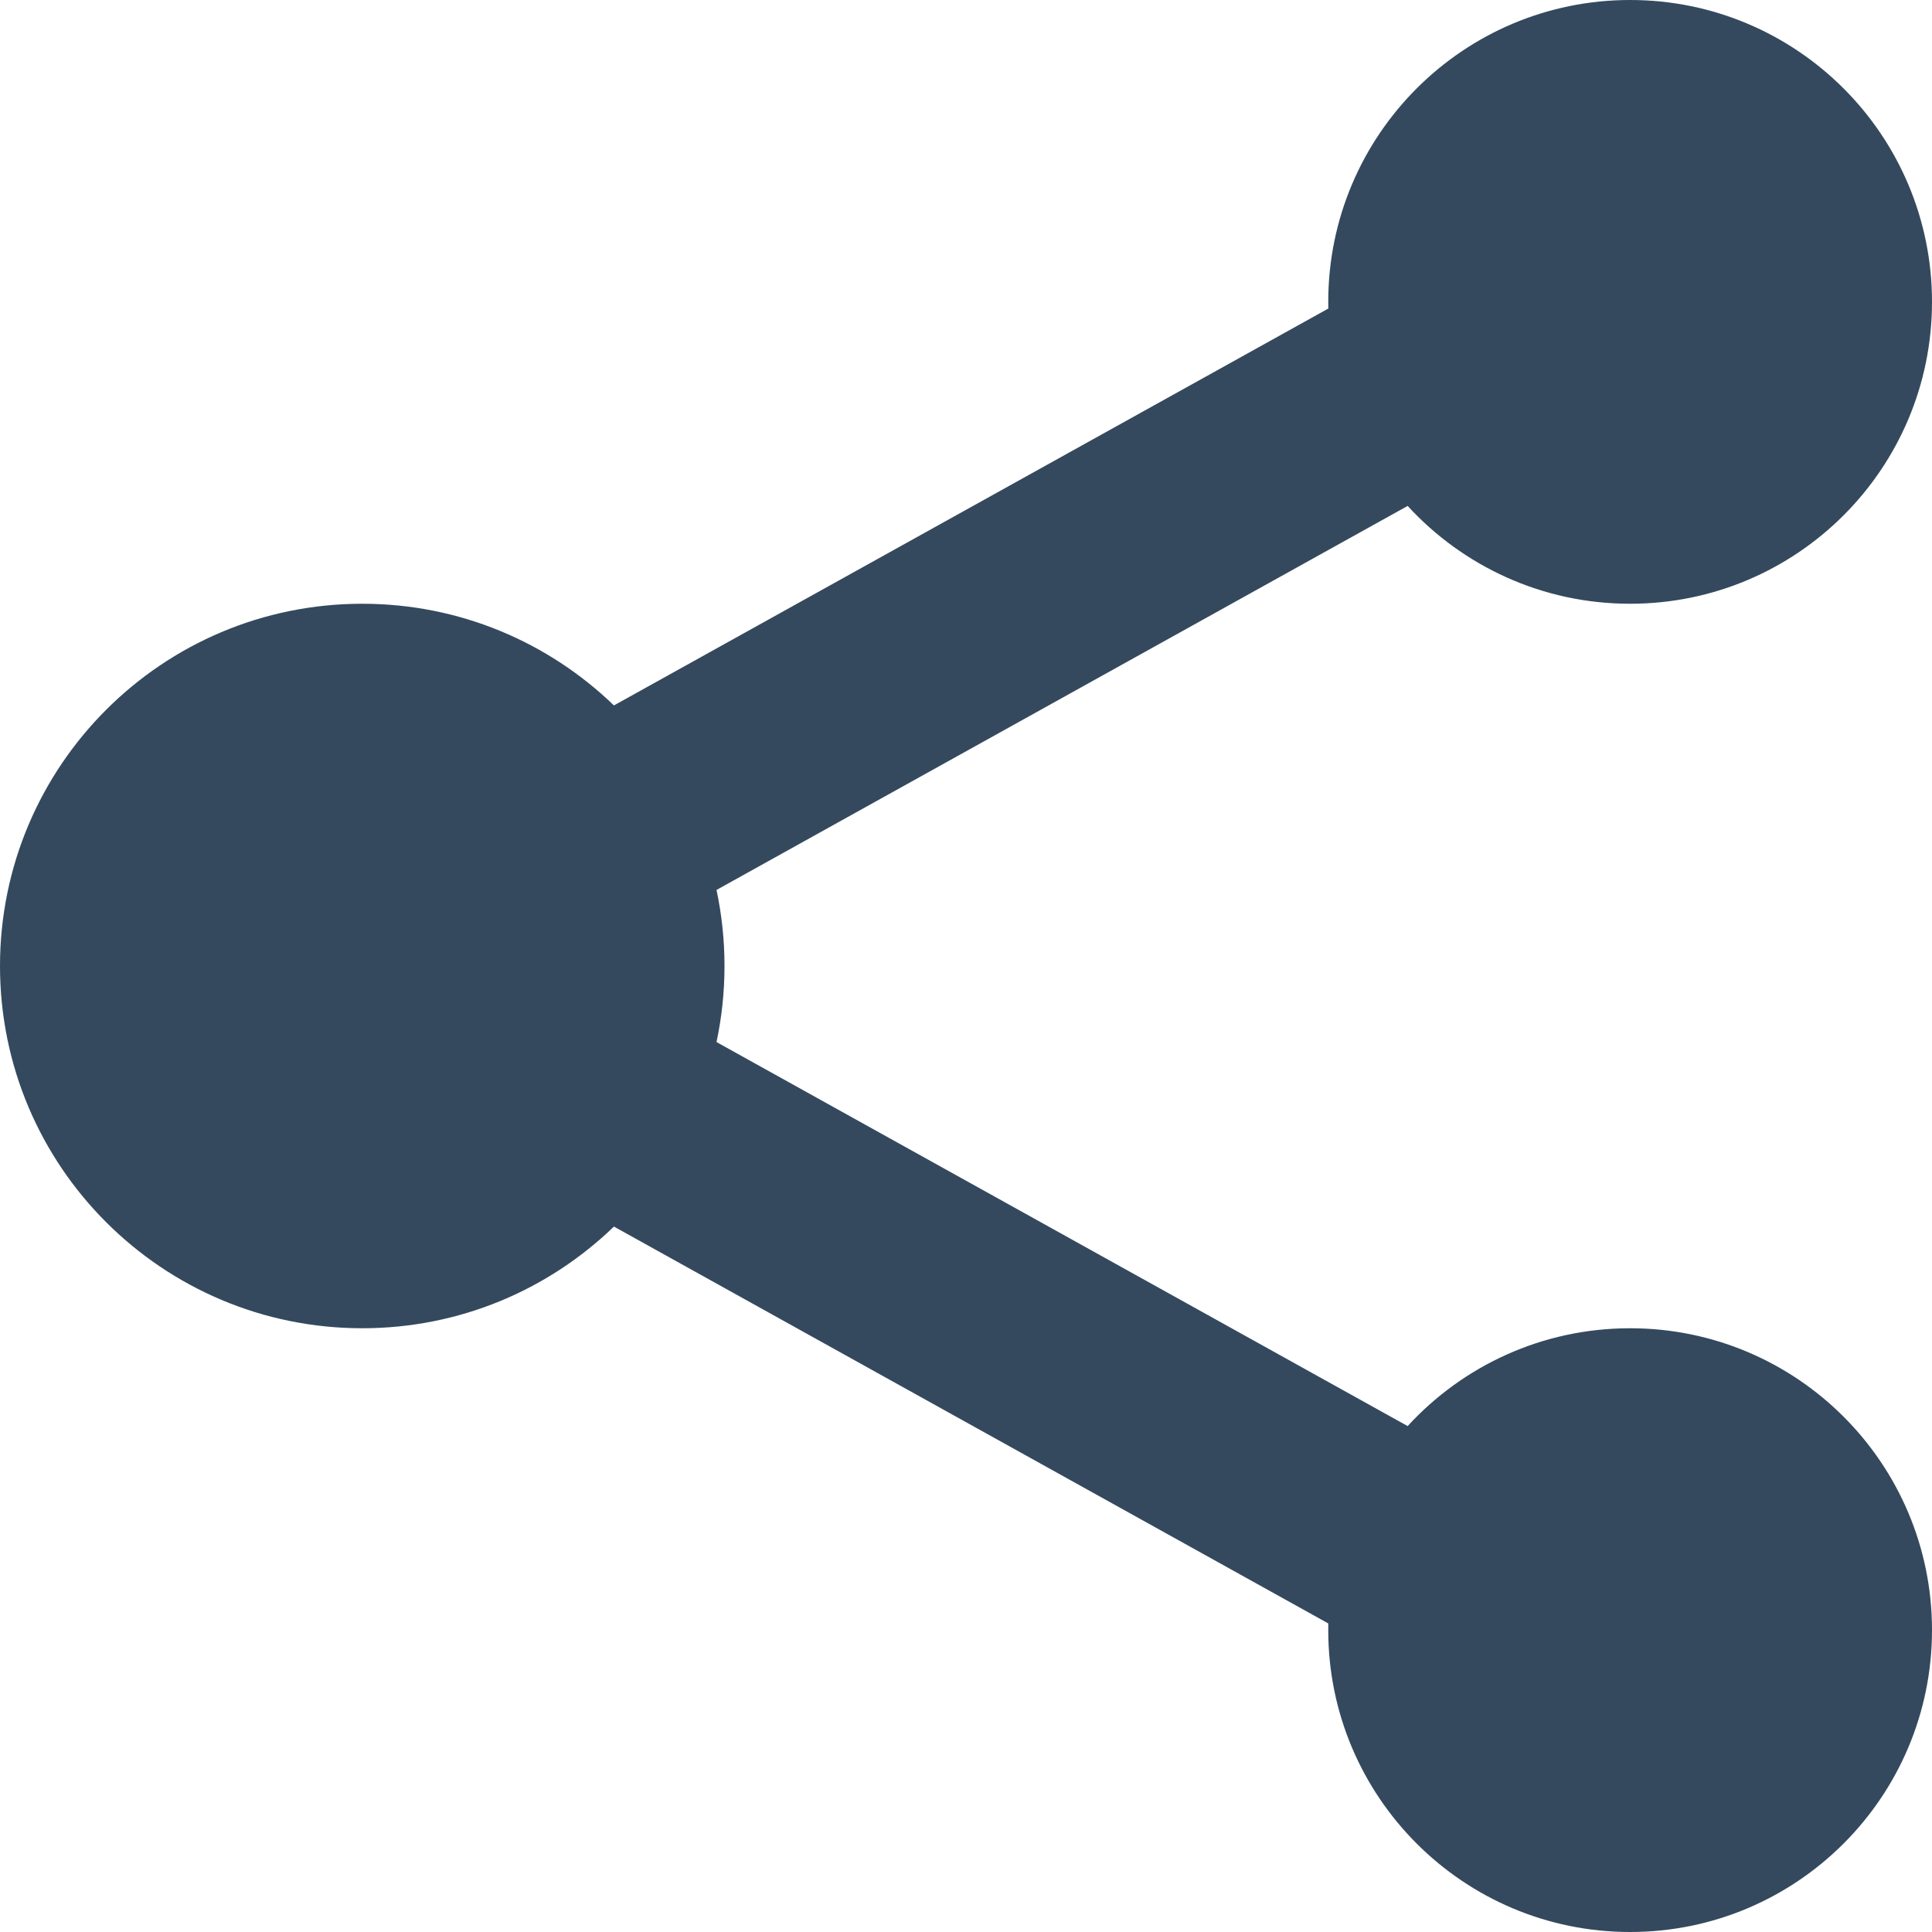 <?xml version="1.0" encoding="UTF-8" standalone="no"?>
<svg width="30px" height="30px" viewBox="0 0 30 30" version="1.1" xmlns="http://www.w3.org/2000/svg" xmlns:xlink="http://www.w3.org/1999/xlink" xmlns:sketch="http://www.bohemiancoding.com/sketch/ns">
    <!-- Generator: Sketch 3.2 (9961) - http://www.bohemiancoding.com/sketch -->
    <title>share 2</title>
    <desc>Created with Sketch.</desc>
    <defs></defs>
    <g id="Page-1" stroke="none" stroke-width="1" fill="none" fill-rule="evenodd" sketch:type="MSPage">
        <g id="Android_L_校园公告" sketch:type="MSArtboardGroup" transform="translate(-640, -88)" fill="#34495E">
            <g id="actionbar-+-Statusbar-+-arrow462-5" sketch:type="MSLayerGroup">
                <path d="M649.533,98.954 C648.521,97.976 647.143,97.375 645.625,97.375 C642.518,97.375 640,99.893 640,103 C640,106.107 642.518,108.625 645.625,108.625 C647.143,108.625 648.521,108.024 649.533,107.046 L649.533,107.046 L660.626,113.209 C660.625,113.243 660.625,113.278 660.625,113.312 C660.625,115.901 662.724,118 665.312,118 C667.901,118 670,115.901 670,113.312 C670,110.724 667.901,108.625 665.312,108.625 C663.946,108.625 662.715,109.21 661.858,110.144 L651.126,104.181 C651.207,103.8 651.25,103.405 651.25,103 C651.25,102.595 651.207,102.2 651.126,101.819 L661.858,95.856 C662.715,96.79 663.946,97.375 665.312,97.375 C667.901,97.375 670,95.276 670,92.688 C670,90.099 667.901,88 665.312,88 C662.724,88 660.625,90.099 660.625,92.688 C660.625,92.722 660.625,92.757 660.626,92.791 L649.533,98.954 Z" id="share-2" sketch:type="MSShapeGroup"></path>
            </g>
        </g>
    </g>
</svg>